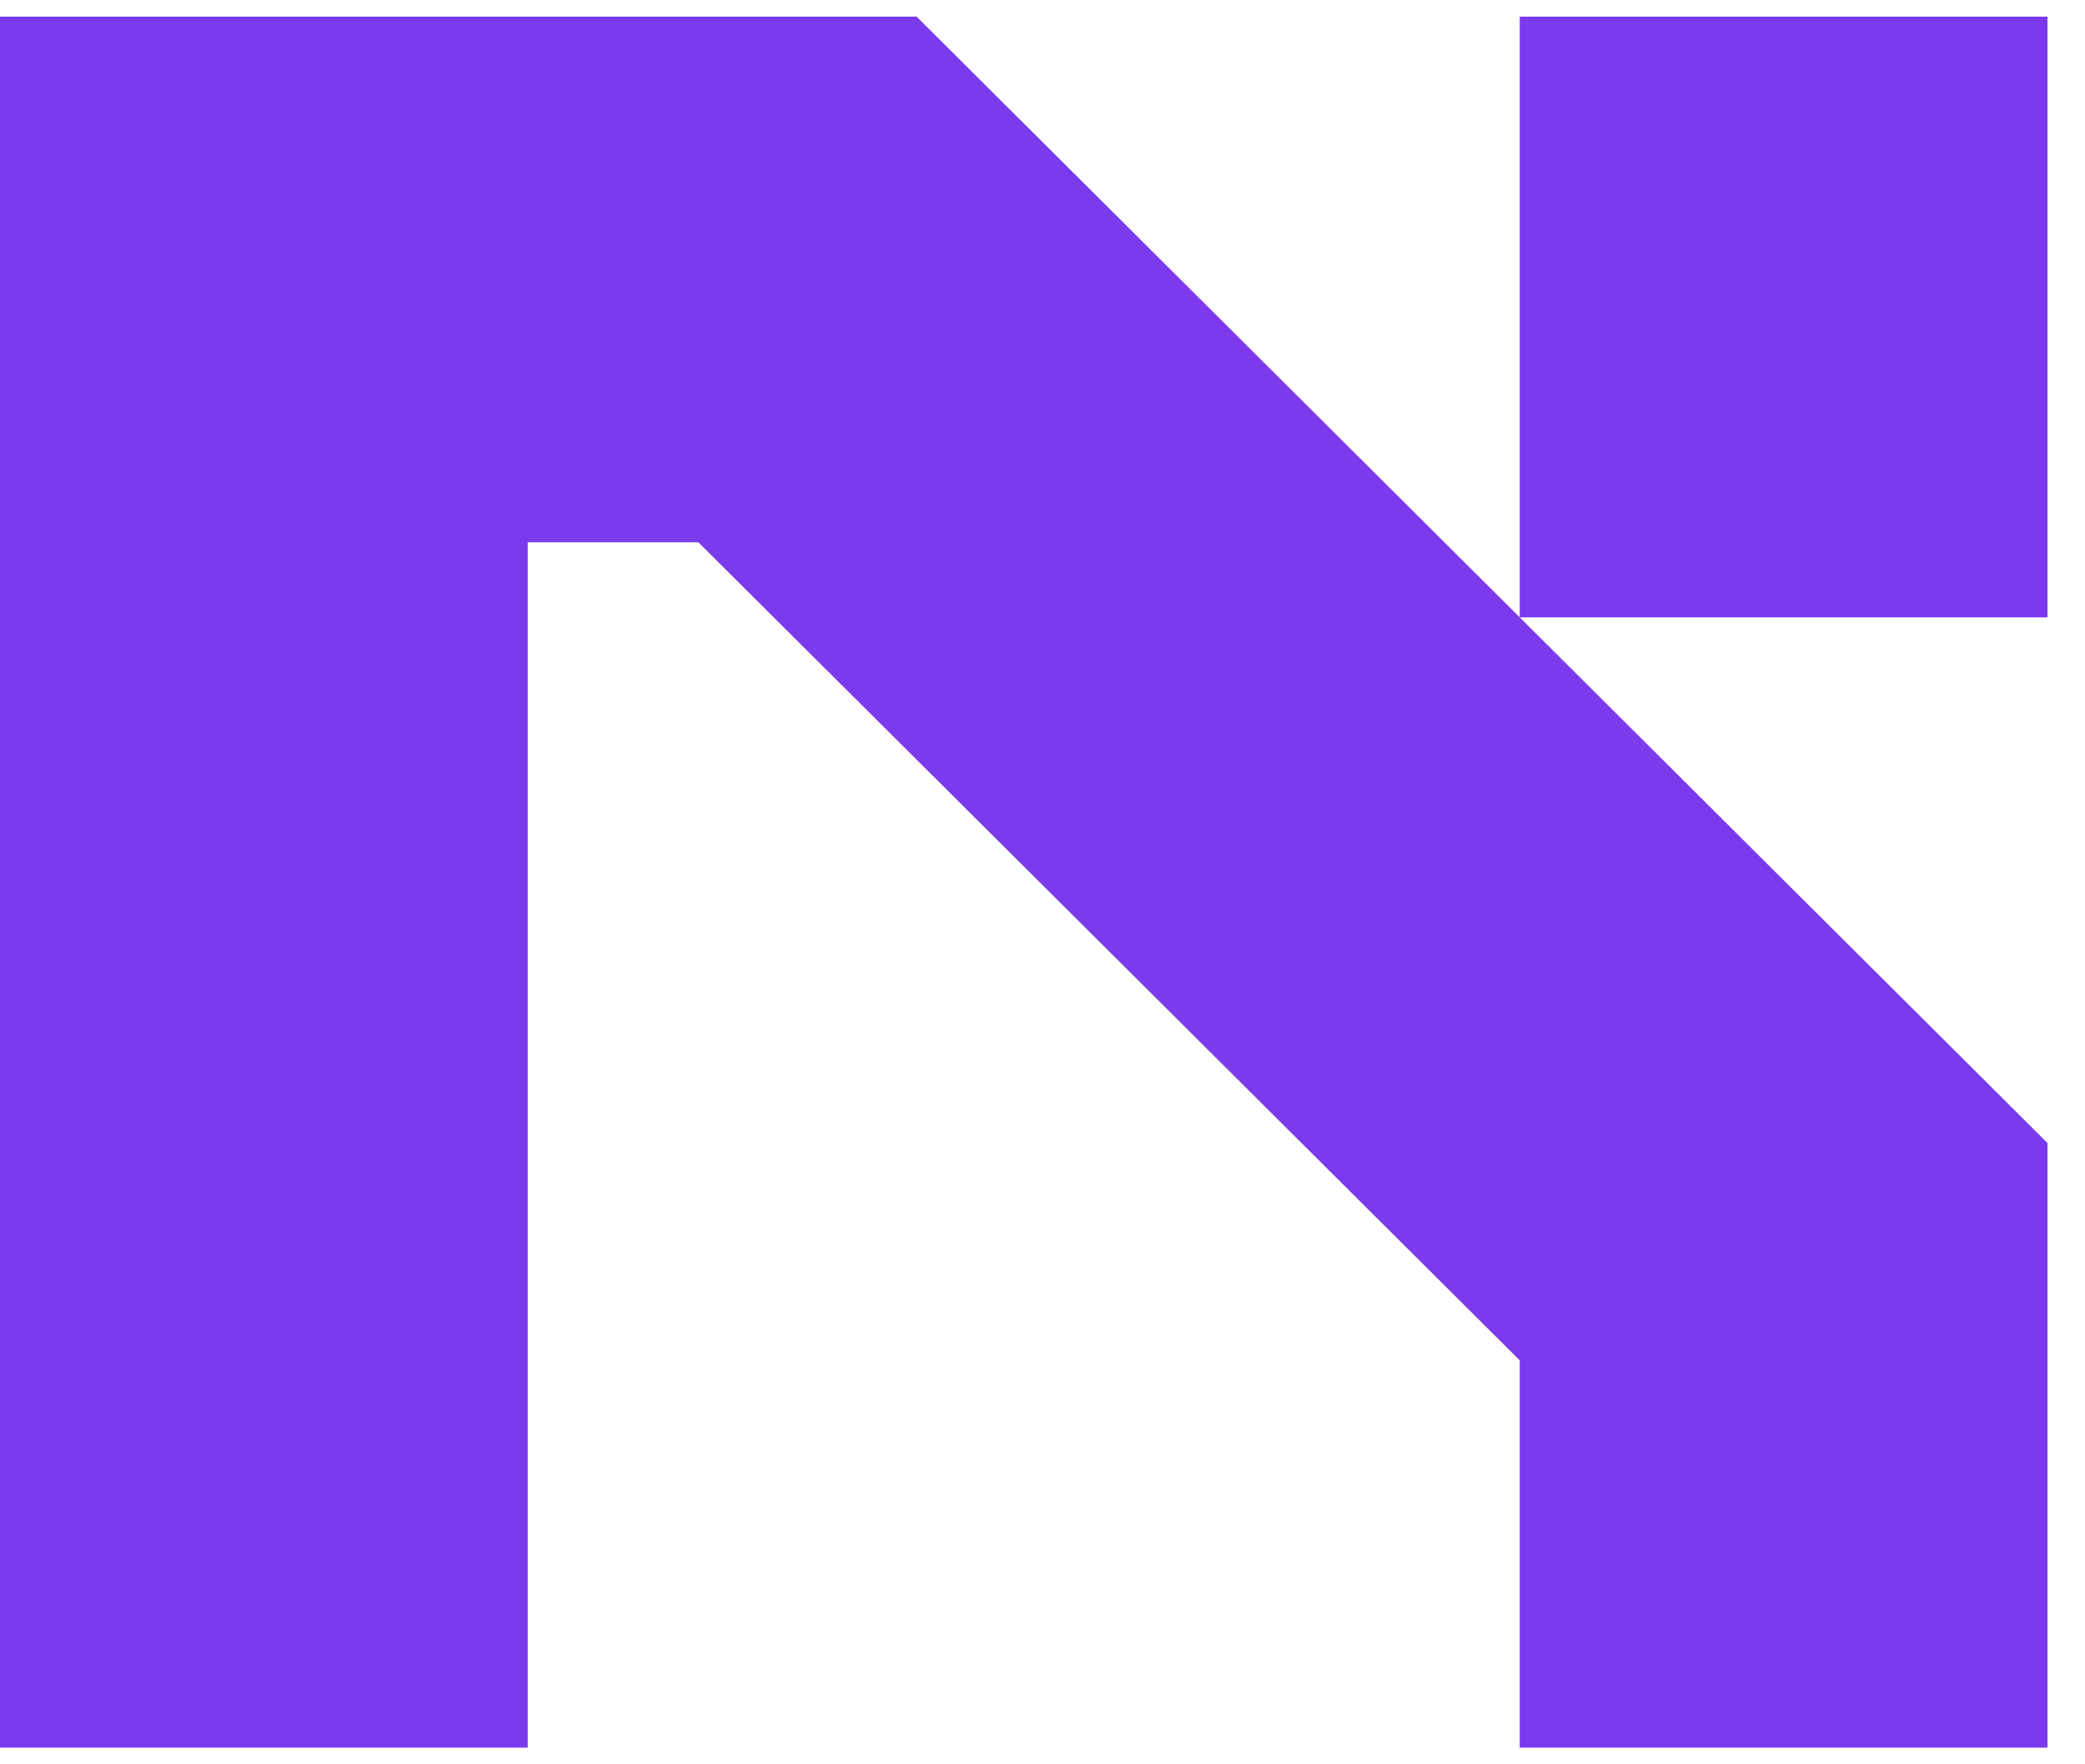<svg id="logo-72" width="52" height="44" viewBox="0 0 53 44" fill="none" xmlns="http://www.w3.org/2000/svg"> <path d="M23.3 0L52.046 28.63V44H38.631V34.155L17.752 13.361L13.415 13.361L13.415 44H0L0 0L23.3 0ZM38.631 15.269V0L52.046 0V15.269L38.631 15.269Z" class="ccustom" fill="#7c3aed" stop-color="#7c3aed"></path> </svg>